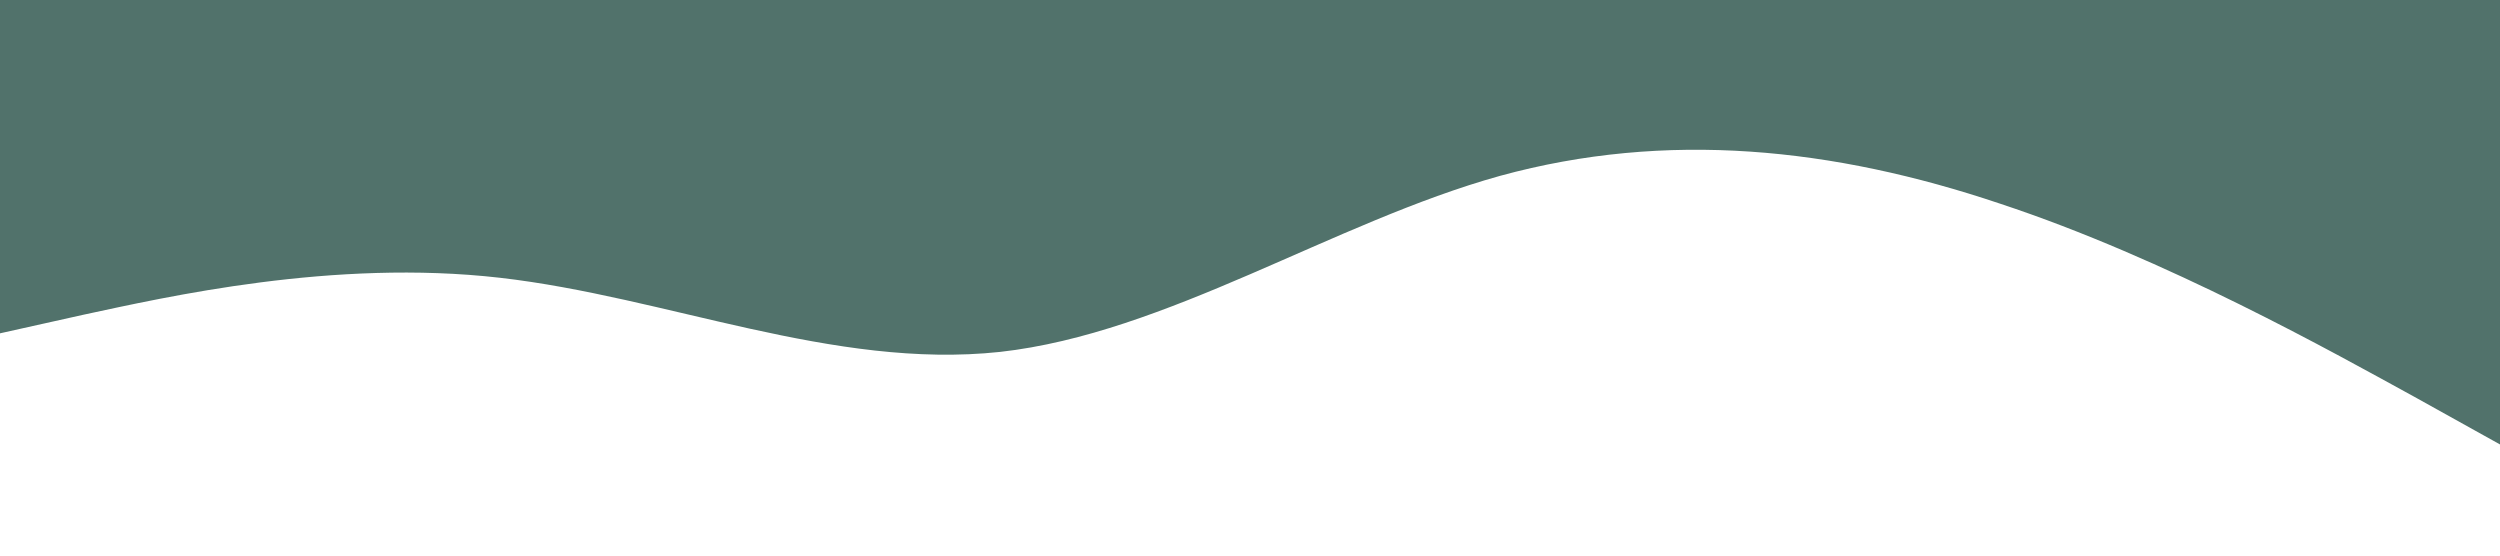 <?xml version="1.0" standalone="no"?><svg xmlns="http://www.w3.org/2000/svg" viewBox="0 0 1440 320"><path fill="#51726b" fill-opacity="1" d="M0,192L48,181.3C96,171,192,149,288,160C384,171,480,213,576,202.7C672,192,768,128,864,101.3C960,75,1056,85,1152,117.3C1248,149,1344,203,1392,229.3L1440,256L1440,0L1392,0C1344,0,1248,0,1152,0C1056,0,960,0,864,0C768,0,672,0,576,0C480,0,384,0,288,0C192,0,96,0,48,0L0,0Z"></path></svg>